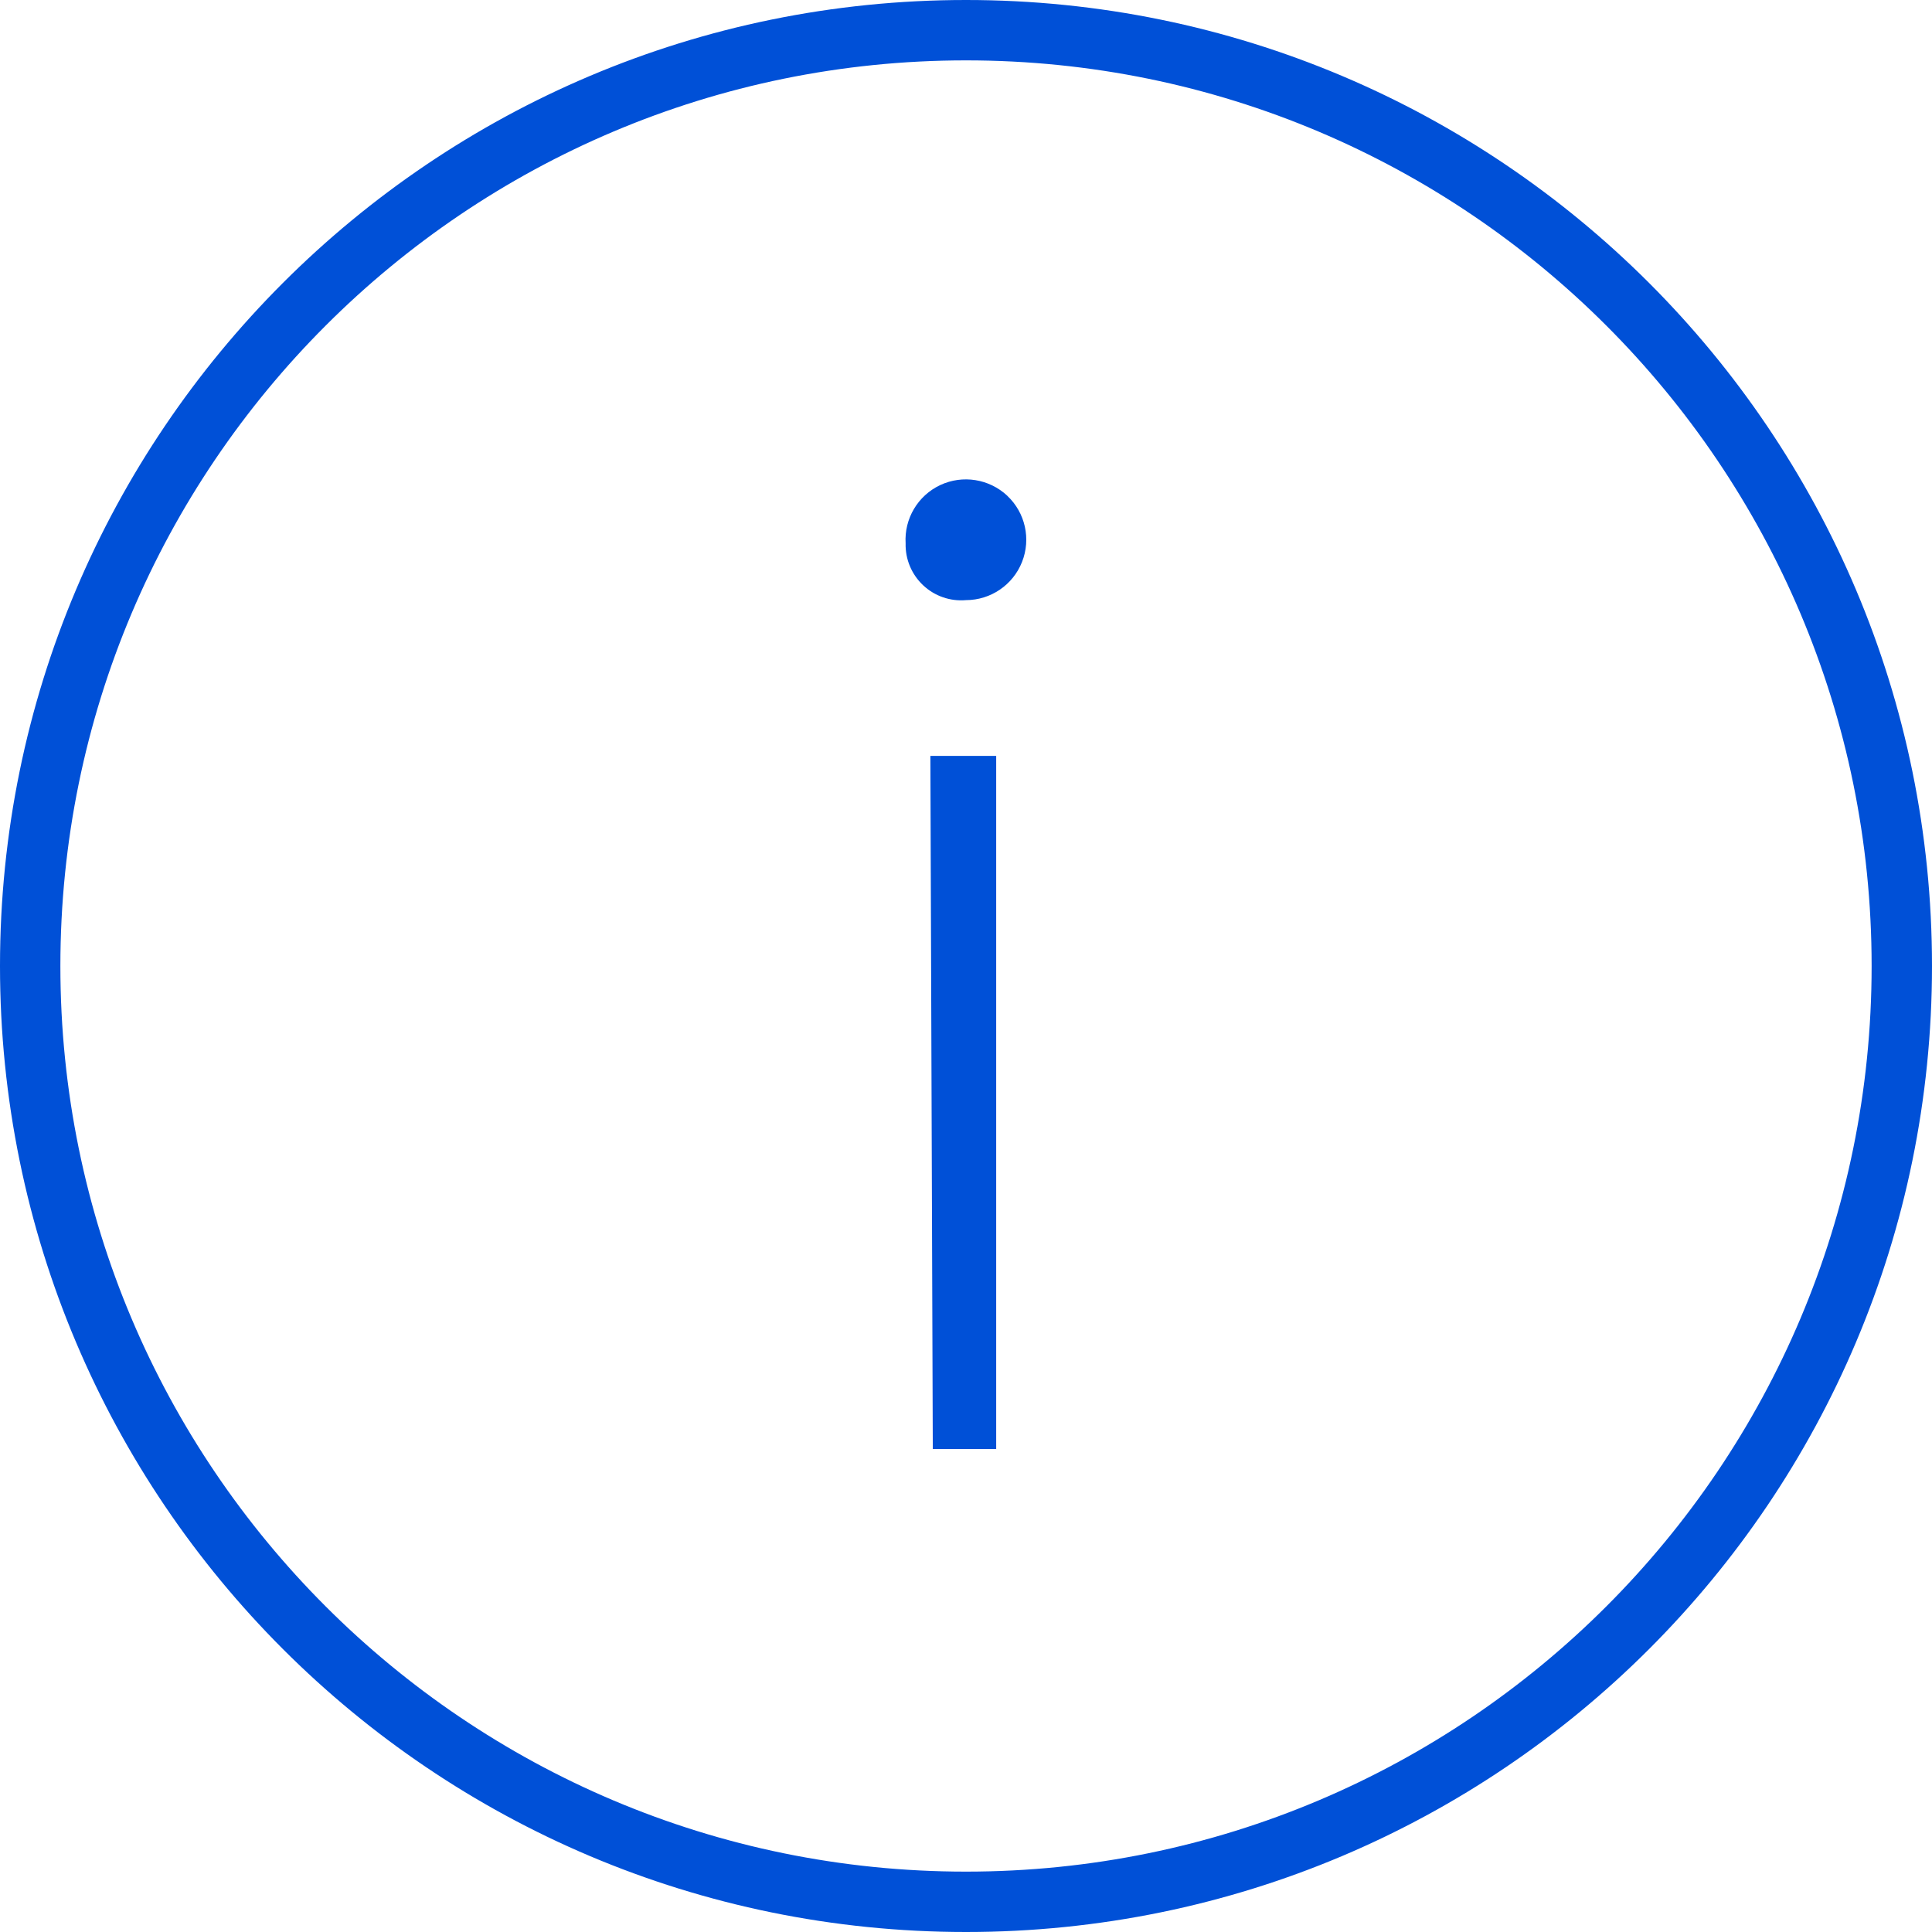 <svg xmlns="http://www.w3.org/2000/svg" width="32" height="32" viewBox="0 0 32 32">
    <path fill="#0050D7" fill-rule="evenodd" d="M16 0c8.837 0 16 7.163 16 16s-7.163 16-16 16S0 24.837 0 16 7.163 0 16 0zm0 1C7.716 1 1 7.716 1 16c0 8.284 6.716 15 15 15 8.284 0 15-6.716 15-15 0-8.284-6.716-15-15-15zm.5 11.52V24h-1.05l-.04-11.48h1.09zm.183-4.309c.299.281.396.715.245 1.097-.15.38-.518.631-.928.632-.261.023-.52-.067-.71-.246-.191-.18-.297-.432-.29-.694-.025-.409.203-.792.574-.966.371-.173.81-.103 1.11.177z"/>
</svg>
